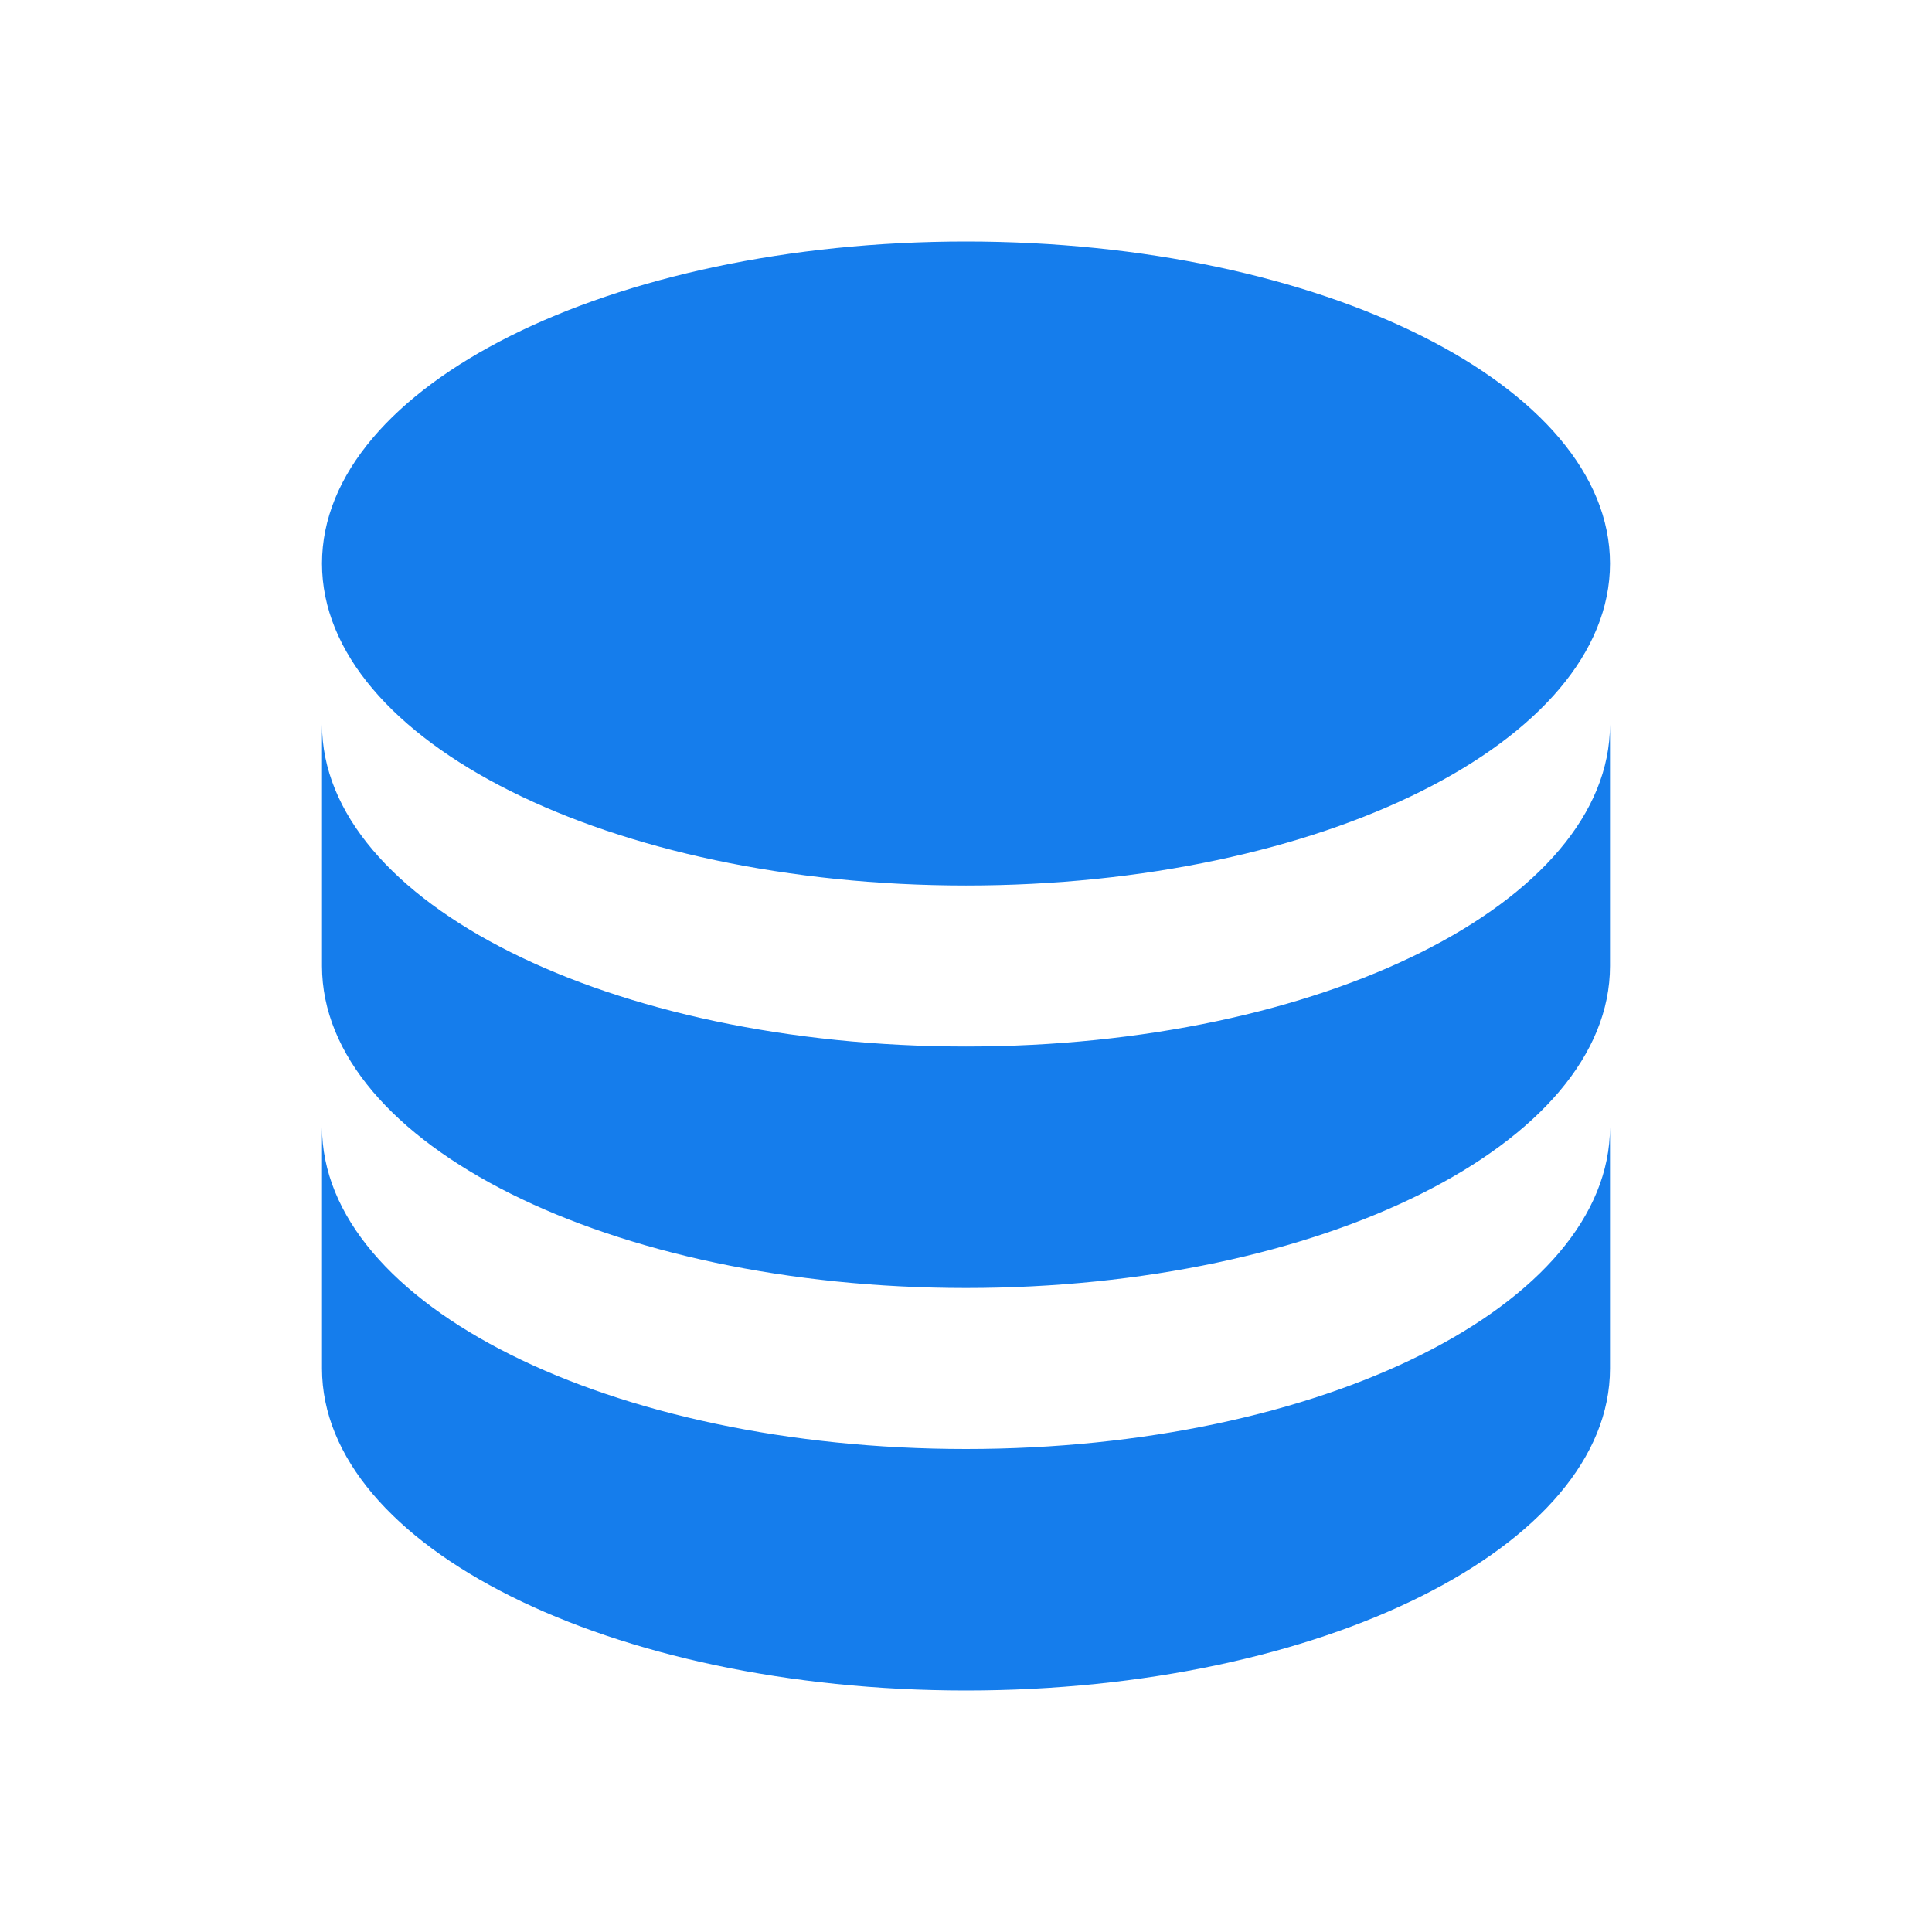 <?xml version="1.0" encoding="UTF-8" standalone="no"?>
<svg id="svg2" xmlns:rdf="http://www.w3.org/1999/02/22-rdf-syntax-ns#" xmlns="http://www.w3.org/2000/svg" xml:space="preserve" height="24" width="24" version="1.1" enable-background="new 0 0 24.00 24.00" xmlns:cc="http://creativecommons.org/ns#" xmlns:dc="http://purl.org/dc/elements/1.1/" viewBox="0 0 24.00 24.00"><path id="path4" d="m12 3c-4.418 0-8 1.791-8 4s3.582 4 8 4c4.418 0 8-1.791 8-4s-3.582-4-8-4zm-8 6v3c0 2.209 3.582 4 8 4 4.418 0 8-1.791 8-4v-3c0 2.209-3.582 4-8 4-4.418 0-8-1.791-8-4zm0 5v3c0 2.209 3.582 4 8 4 4.418 0 8-1.791 8-4v-3c0 2.209-3.582 4-8 4-4.418 0-8-1.791-8-4z" stroke-width=".2" fill="#157dec"/></svg>
